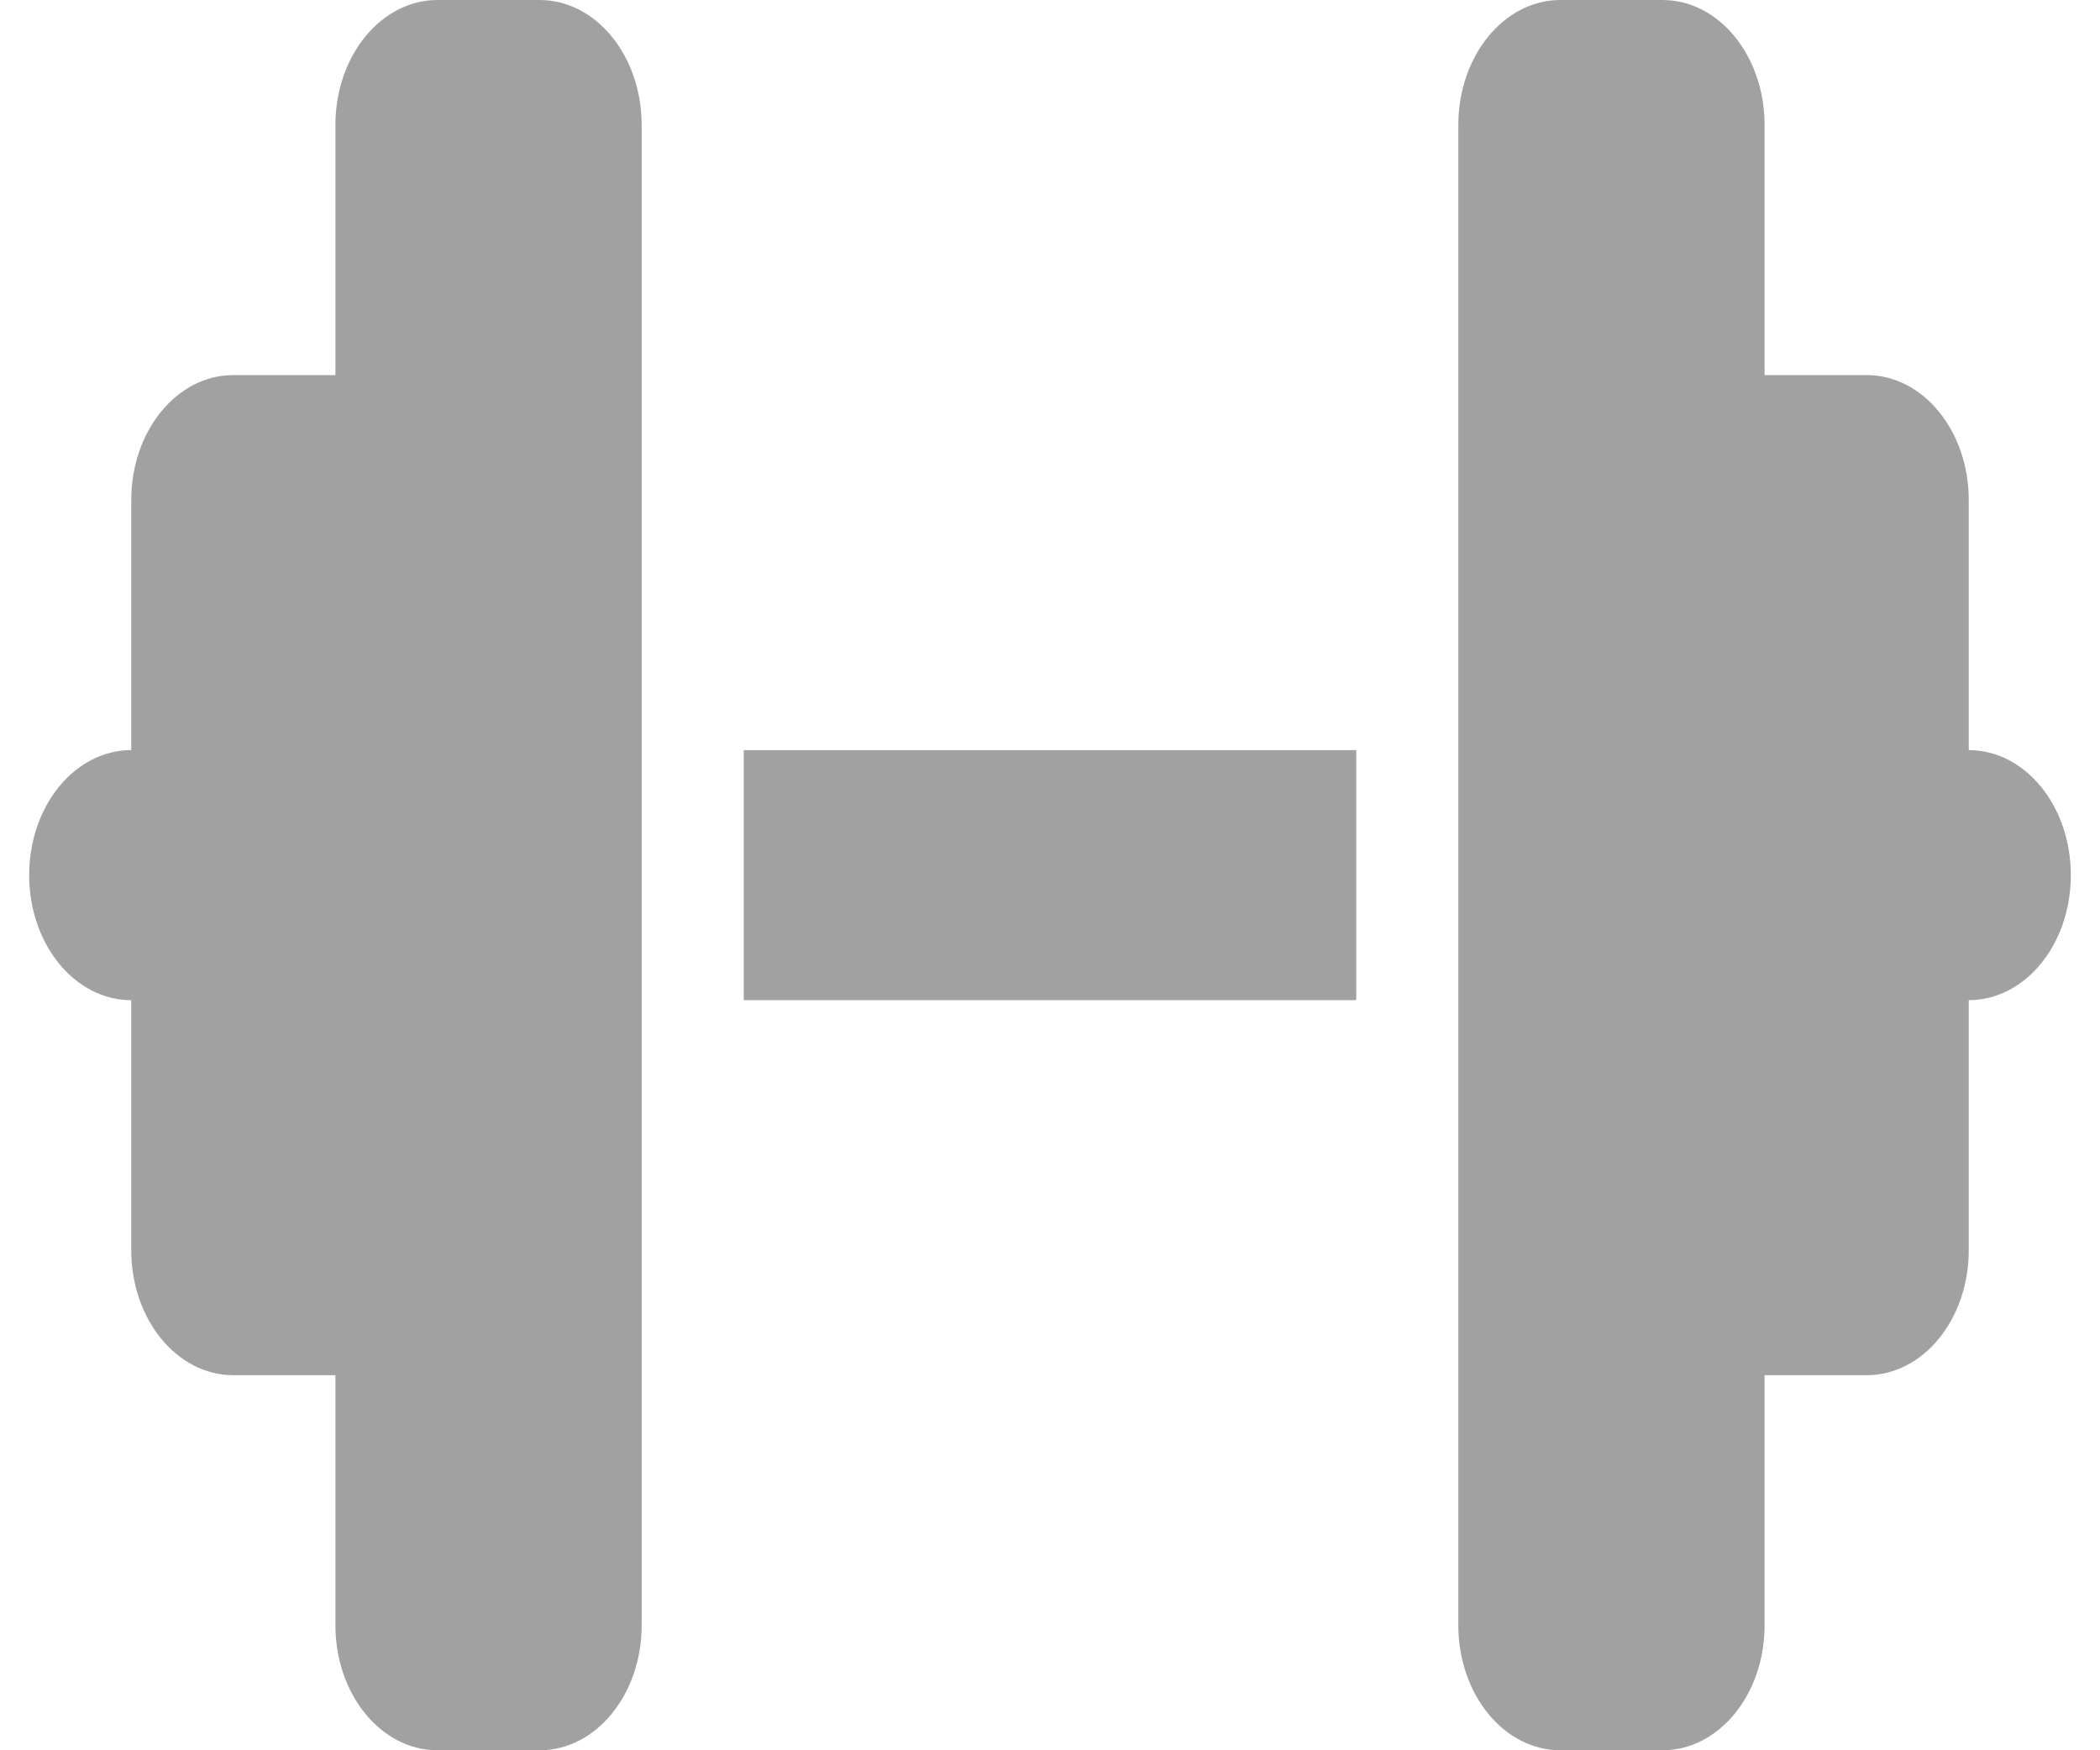 <svg width="36" height="30" viewBox="0 0 36 30" fill="none" xmlns="http://www.w3.org/2000/svg">
<path d="M5.75 2.143C5.75 0.958 6.532 0 7.5 0H9.25C10.218 0 11 0.958 11 2.143V12.857V17.143V27.857C11 29.042 10.218 30 9.25 30H7.5C6.532 30 5.75 29.042 5.75 27.857V23.571H4C3.032 23.571 2.25 22.614 2.25 21.429V17.143C1.282 17.143 0.5 16.185 0.5 15C0.5 13.815 1.282 12.857 2.25 12.857V8.571C2.25 7.386 3.032 6.429 4 6.429H5.75V2.143ZM30.25 2.143V6.429H32C32.968 6.429 33.75 7.386 33.75 8.571V12.857C34.718 12.857 35.5 13.815 35.5 15C35.5 16.185 34.718 17.143 33.75 17.143V21.429C33.75 22.614 32.968 23.571 32 23.571H30.25V27.857C30.25 29.042 29.468 30 28.5 30H26.75C25.782 30 25 29.042 25 27.857V17.143V12.857V2.143C25 0.958 25.782 0 26.75 0H28.5C29.468 0 30.25 0.958 30.25 2.143ZM23.25 12.857V17.143H12.75V12.857H23.25Z" fill="#A1A1A1"/>
</svg>

